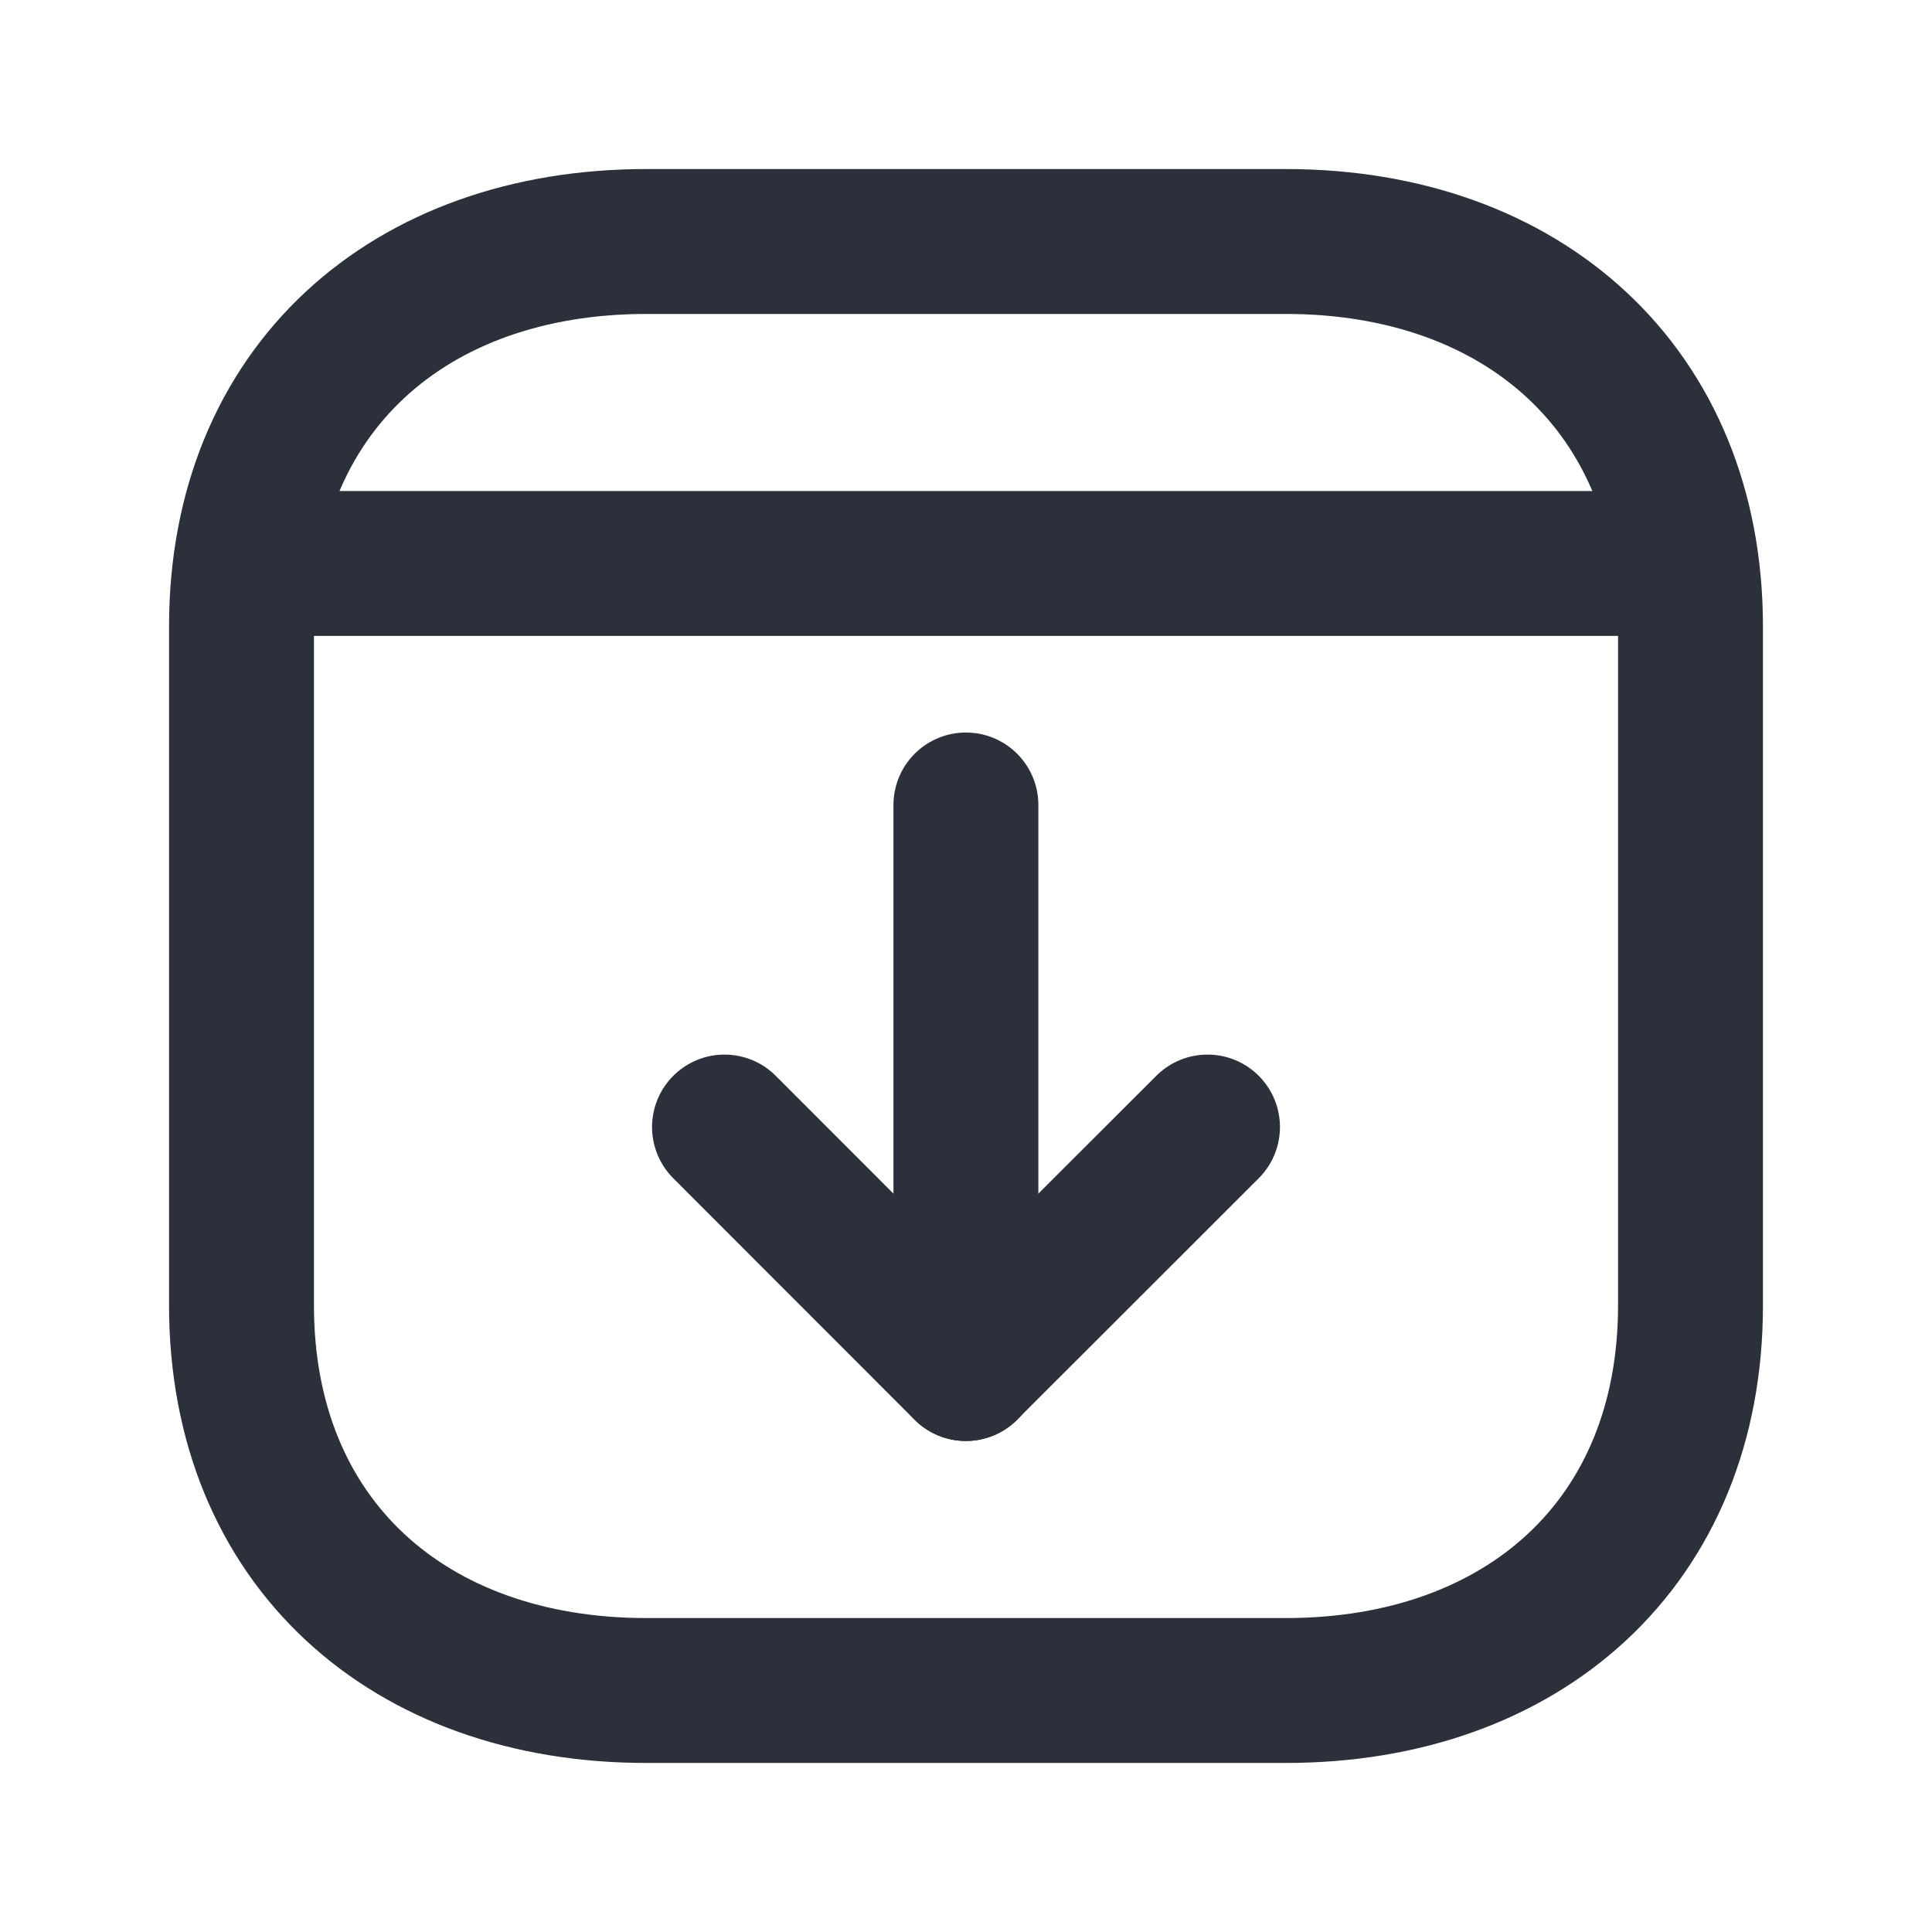 <svg width="20" height="20" viewBox="0 0 20 20" fill="none" xmlns="http://www.w3.org/2000/svg">
<path d="M17.5 6.485V13.514C17.5 15.971 15.766 17.5 13.311 17.5H6.689C4.234 17.5 2.5 15.971 2.5 13.513V6.485C2.5 4.028 4.234 2.5 6.689 2.5H13.311C15.766 2.5 17.5 4.036 17.5 6.485Z" stroke="#2B303B" stroke-width="1.5" stroke-linecap="round" stroke-linejoin="round"/>
<path d="M12.5 11.667L9.998 14.167L7.5 11.667" stroke="#2B303B" stroke-width="1.5" stroke-linecap="round" stroke-linejoin="round"/>
<path d="M9.999 14.167V8.333" stroke="#2B303B" stroke-width="1.5" stroke-linecap="round" stroke-linejoin="round"/>
<path d="M17.445 5.833H2.549" stroke="#2B303B" stroke-width="1.5" stroke-linecap="round" stroke-linejoin="round"/>
</svg>
